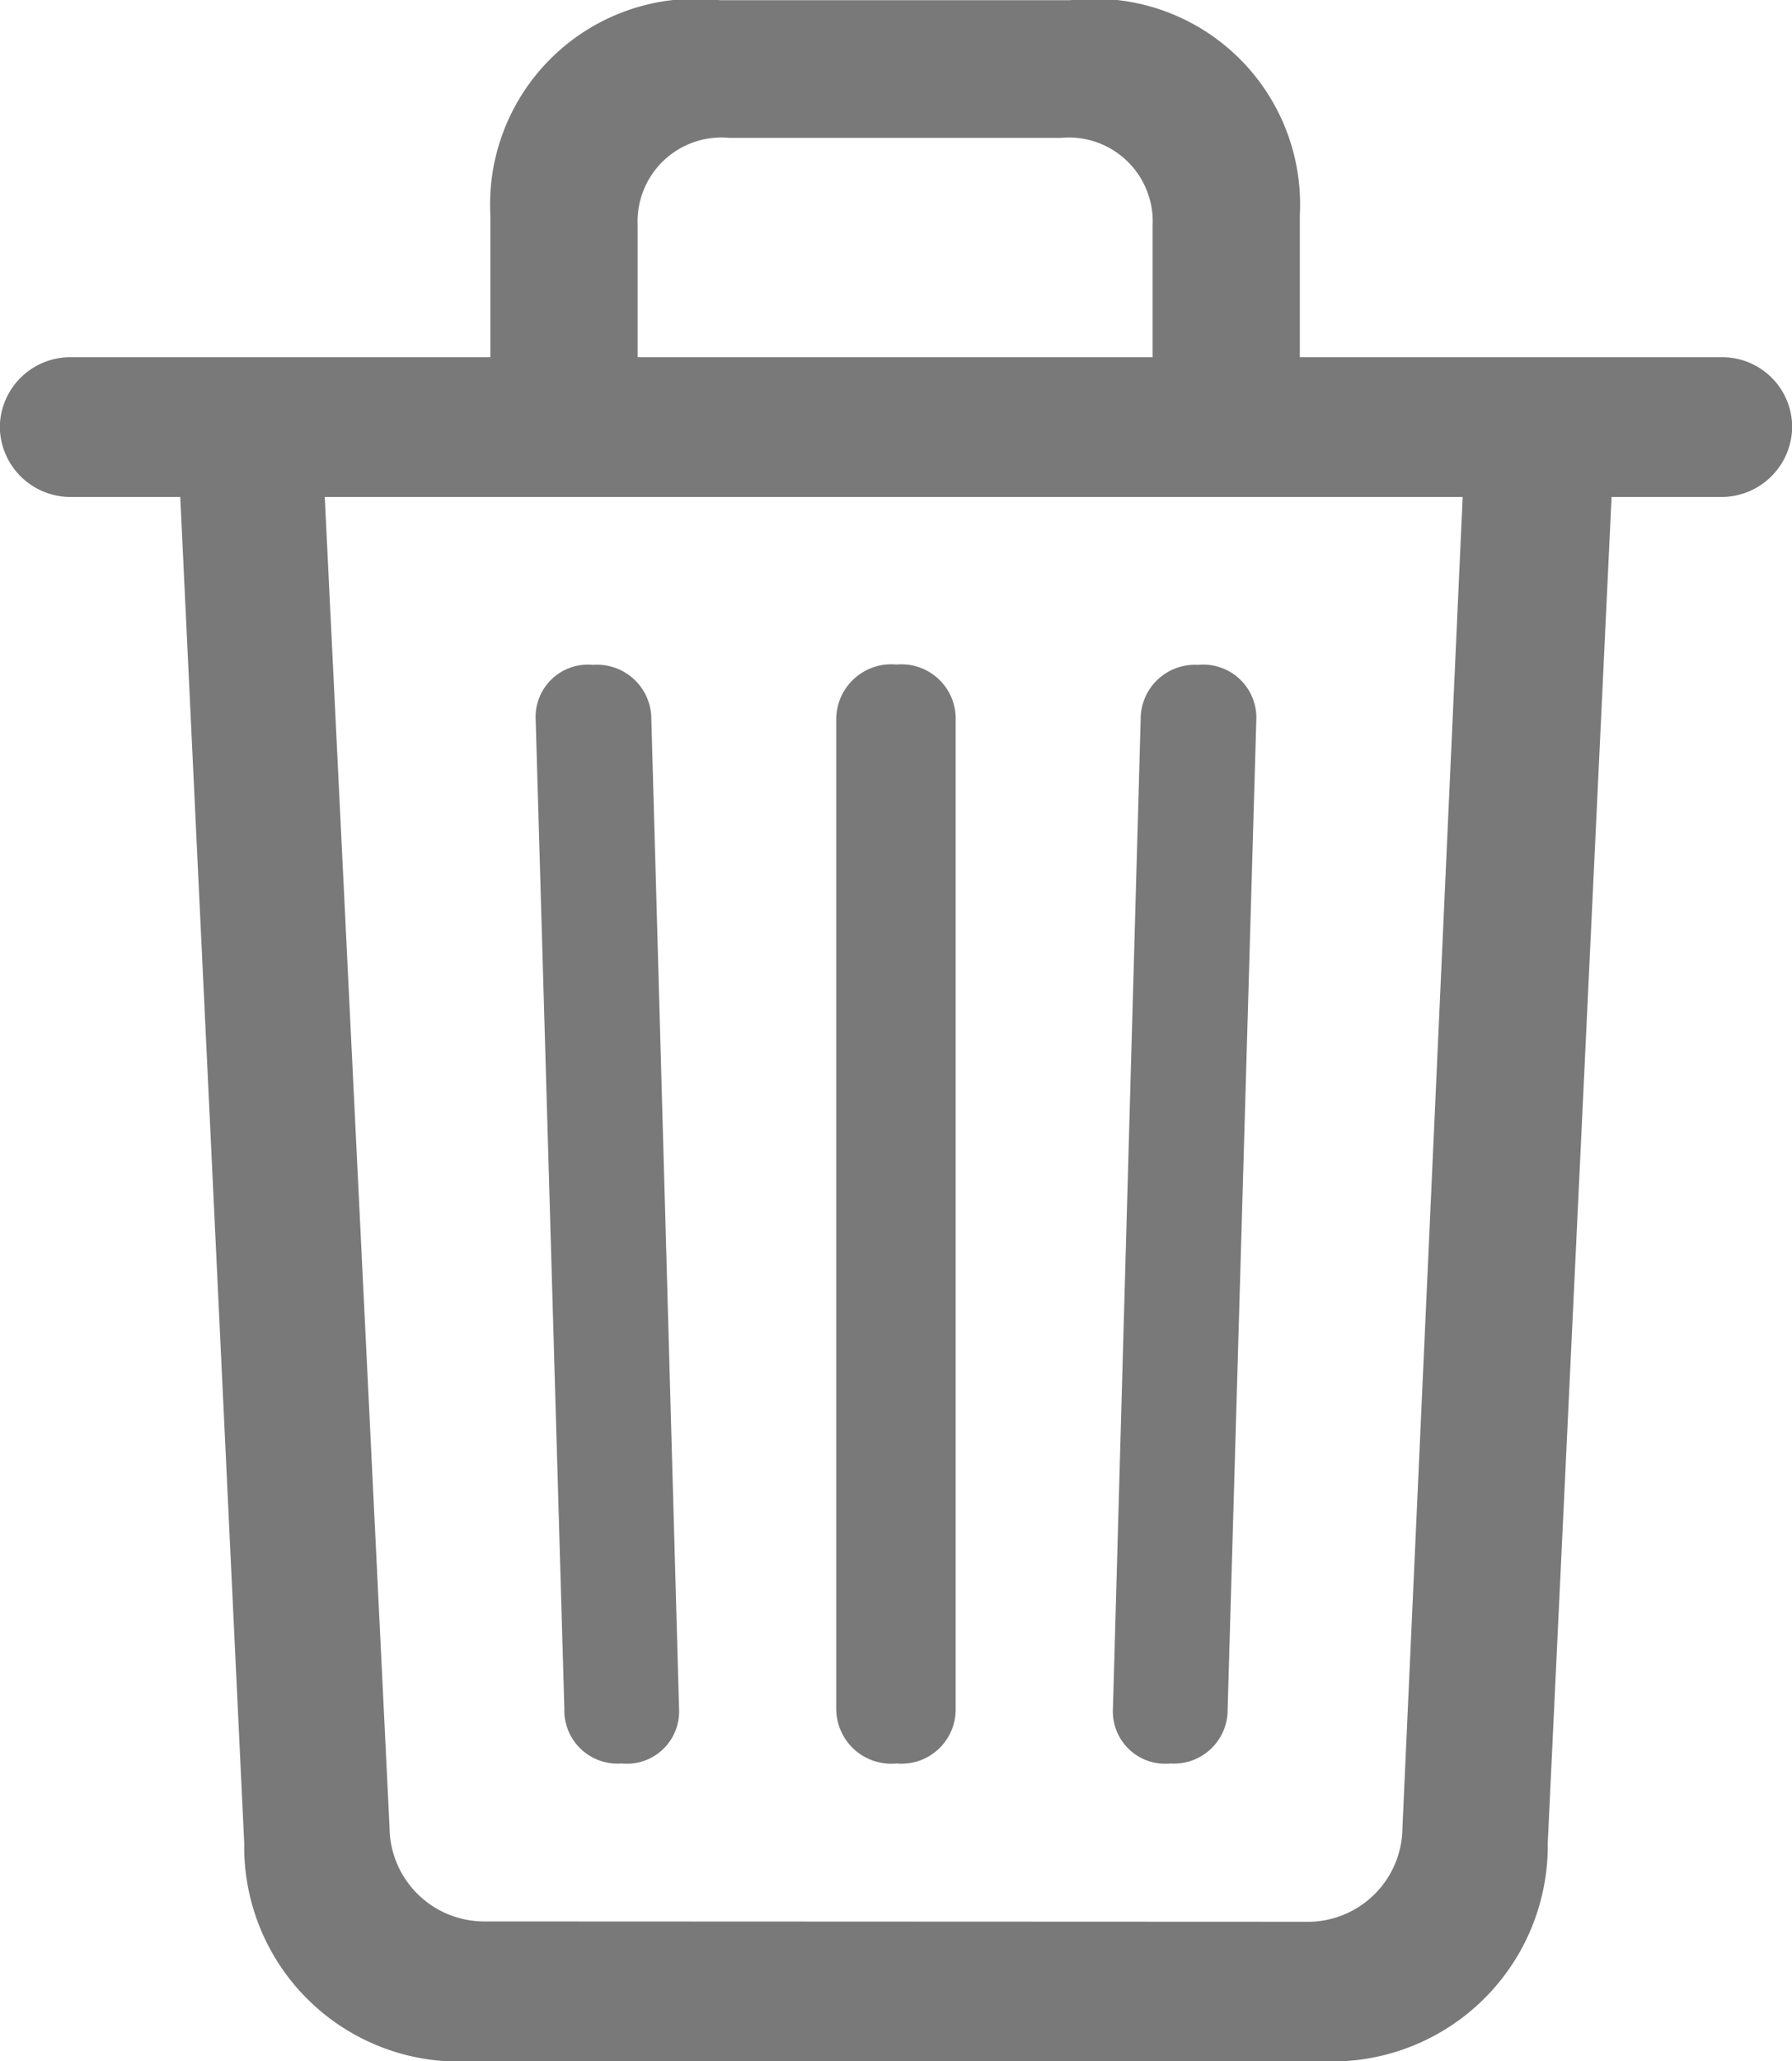 <svg xmlns="http://www.w3.org/2000/svg" width="20.808" height="23.923" viewBox="0 0 20.808 23.923"><path d="M-4.925,3.255H4.925A2.506,2.506,0,0,0,7.568.72L8.309-14.9H9.6a.821.821,0,0,0,.806-.816.812.812,0,0,0-.806-.806H4.689v-1.644a2.388,2.388,0,0,0-2.664-2.5H-2.046a2.388,2.388,0,0,0-2.664,2.5v1.644H-9.6a.819.819,0,0,0-.806.806A.821.821,0,0,0-9.6-14.9h1.289L-7.568.73A2.492,2.492,0,0,0-4.925,3.255ZM-3-18.058a.974.974,0,0,1,1.063-1.01H1.917a.974.974,0,0,1,1.063,1.01v1.536H-3ZM-4.775,1.633A1.1,1.1,0,0,1-5.881.537L-6.633-14.9H6.58L5.881.537a1.1,1.1,0,0,1-1.128,1.1ZM-3.185-.2a.607.607,0,0,0,.666-.634l-.322-11.494a.63.63,0,0,0-.677-.623.607.607,0,0,0-.666.634L-3.851-.838A.618.618,0,0,0-3.185-.2Zm3.19,0A.63.63,0,0,0,.693-.838V-12.321a.63.63,0,0,0-.687-.634.639.639,0,0,0-.7.634V-.838A.639.639,0,0,0,.005-.2Zm3.18,0a.624.624,0,0,0,.666-.634l.333-11.483a.616.616,0,0,0-.677-.634.629.629,0,0,0-.666.634L2.519-.838A.607.607,0,0,0,3.185-.2Z" transform="translate(10.404 20.668)" fill="#797979"/></svg>